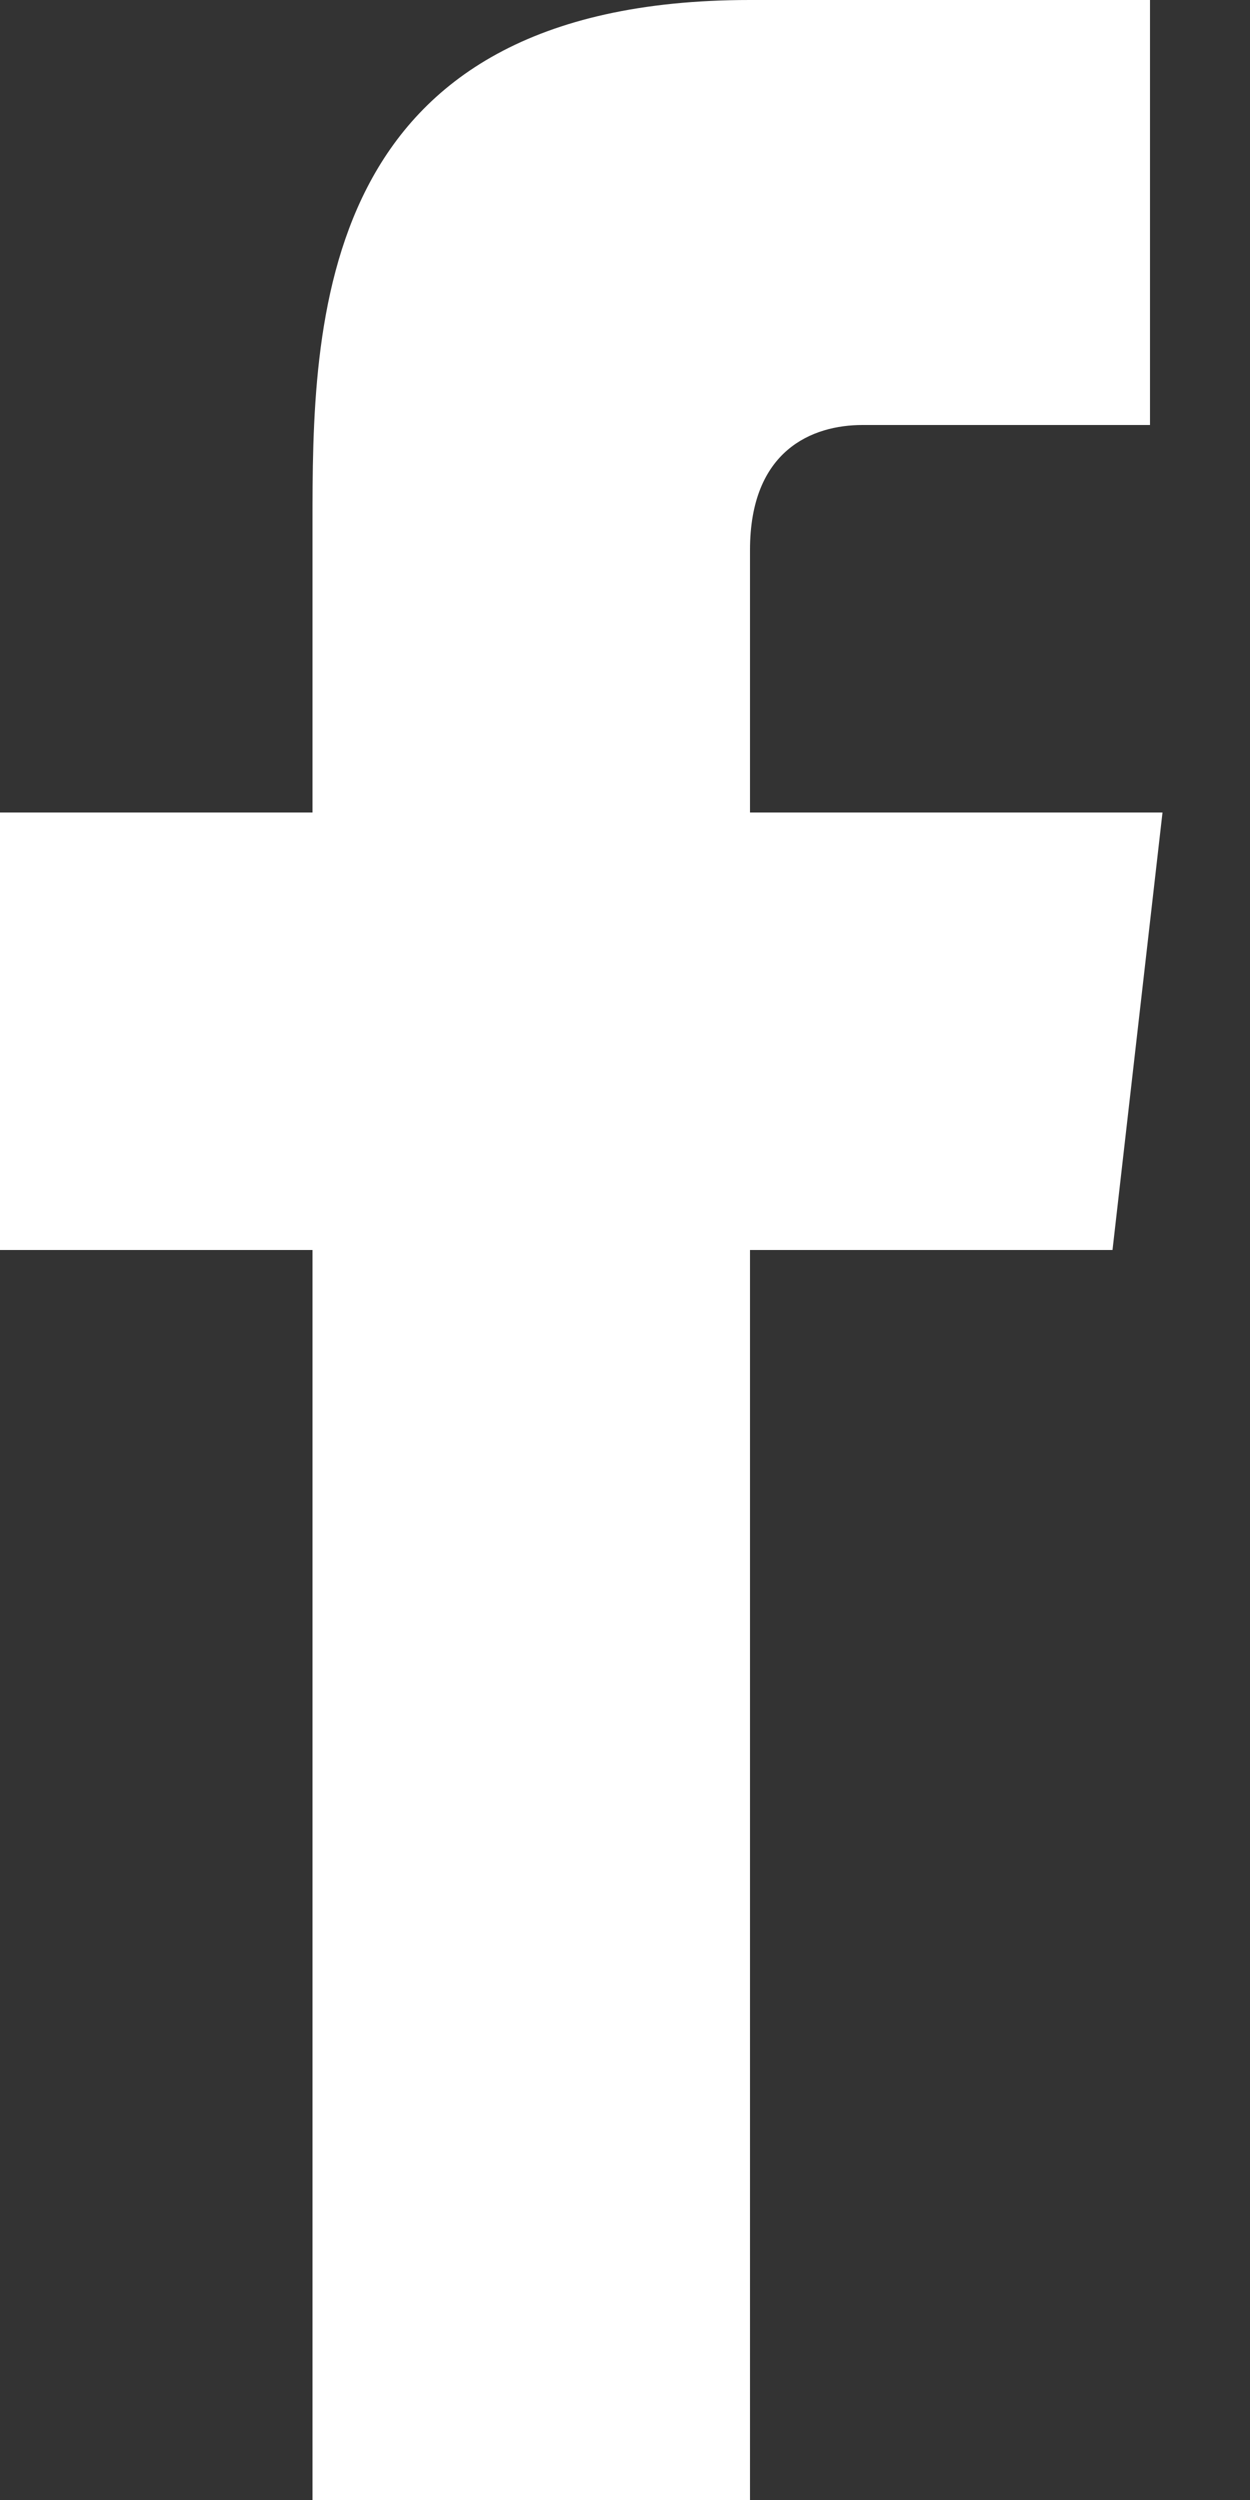 <svg xmlns="http://www.w3.org/2000/svg" width="9" height="18" fill="none" viewBox="0 0 9 18"><rect x="0" y="0" width="9" height="18" fill="#333333" stroke="none"/><path id="facebook" fill="#fff" fill-rule="evenodd" d="M5.4 5.85V3.96C5.4 3.24 5.85 3.06 6.21 3.06H8.28V0H5.4C2.25 0 2.25 2.34 2.25 3.78V5.85H0V9H2.25V18H5.4V9H8.01L8.37 5.85H5.4Z" clip-rule="evenodd"/></svg>